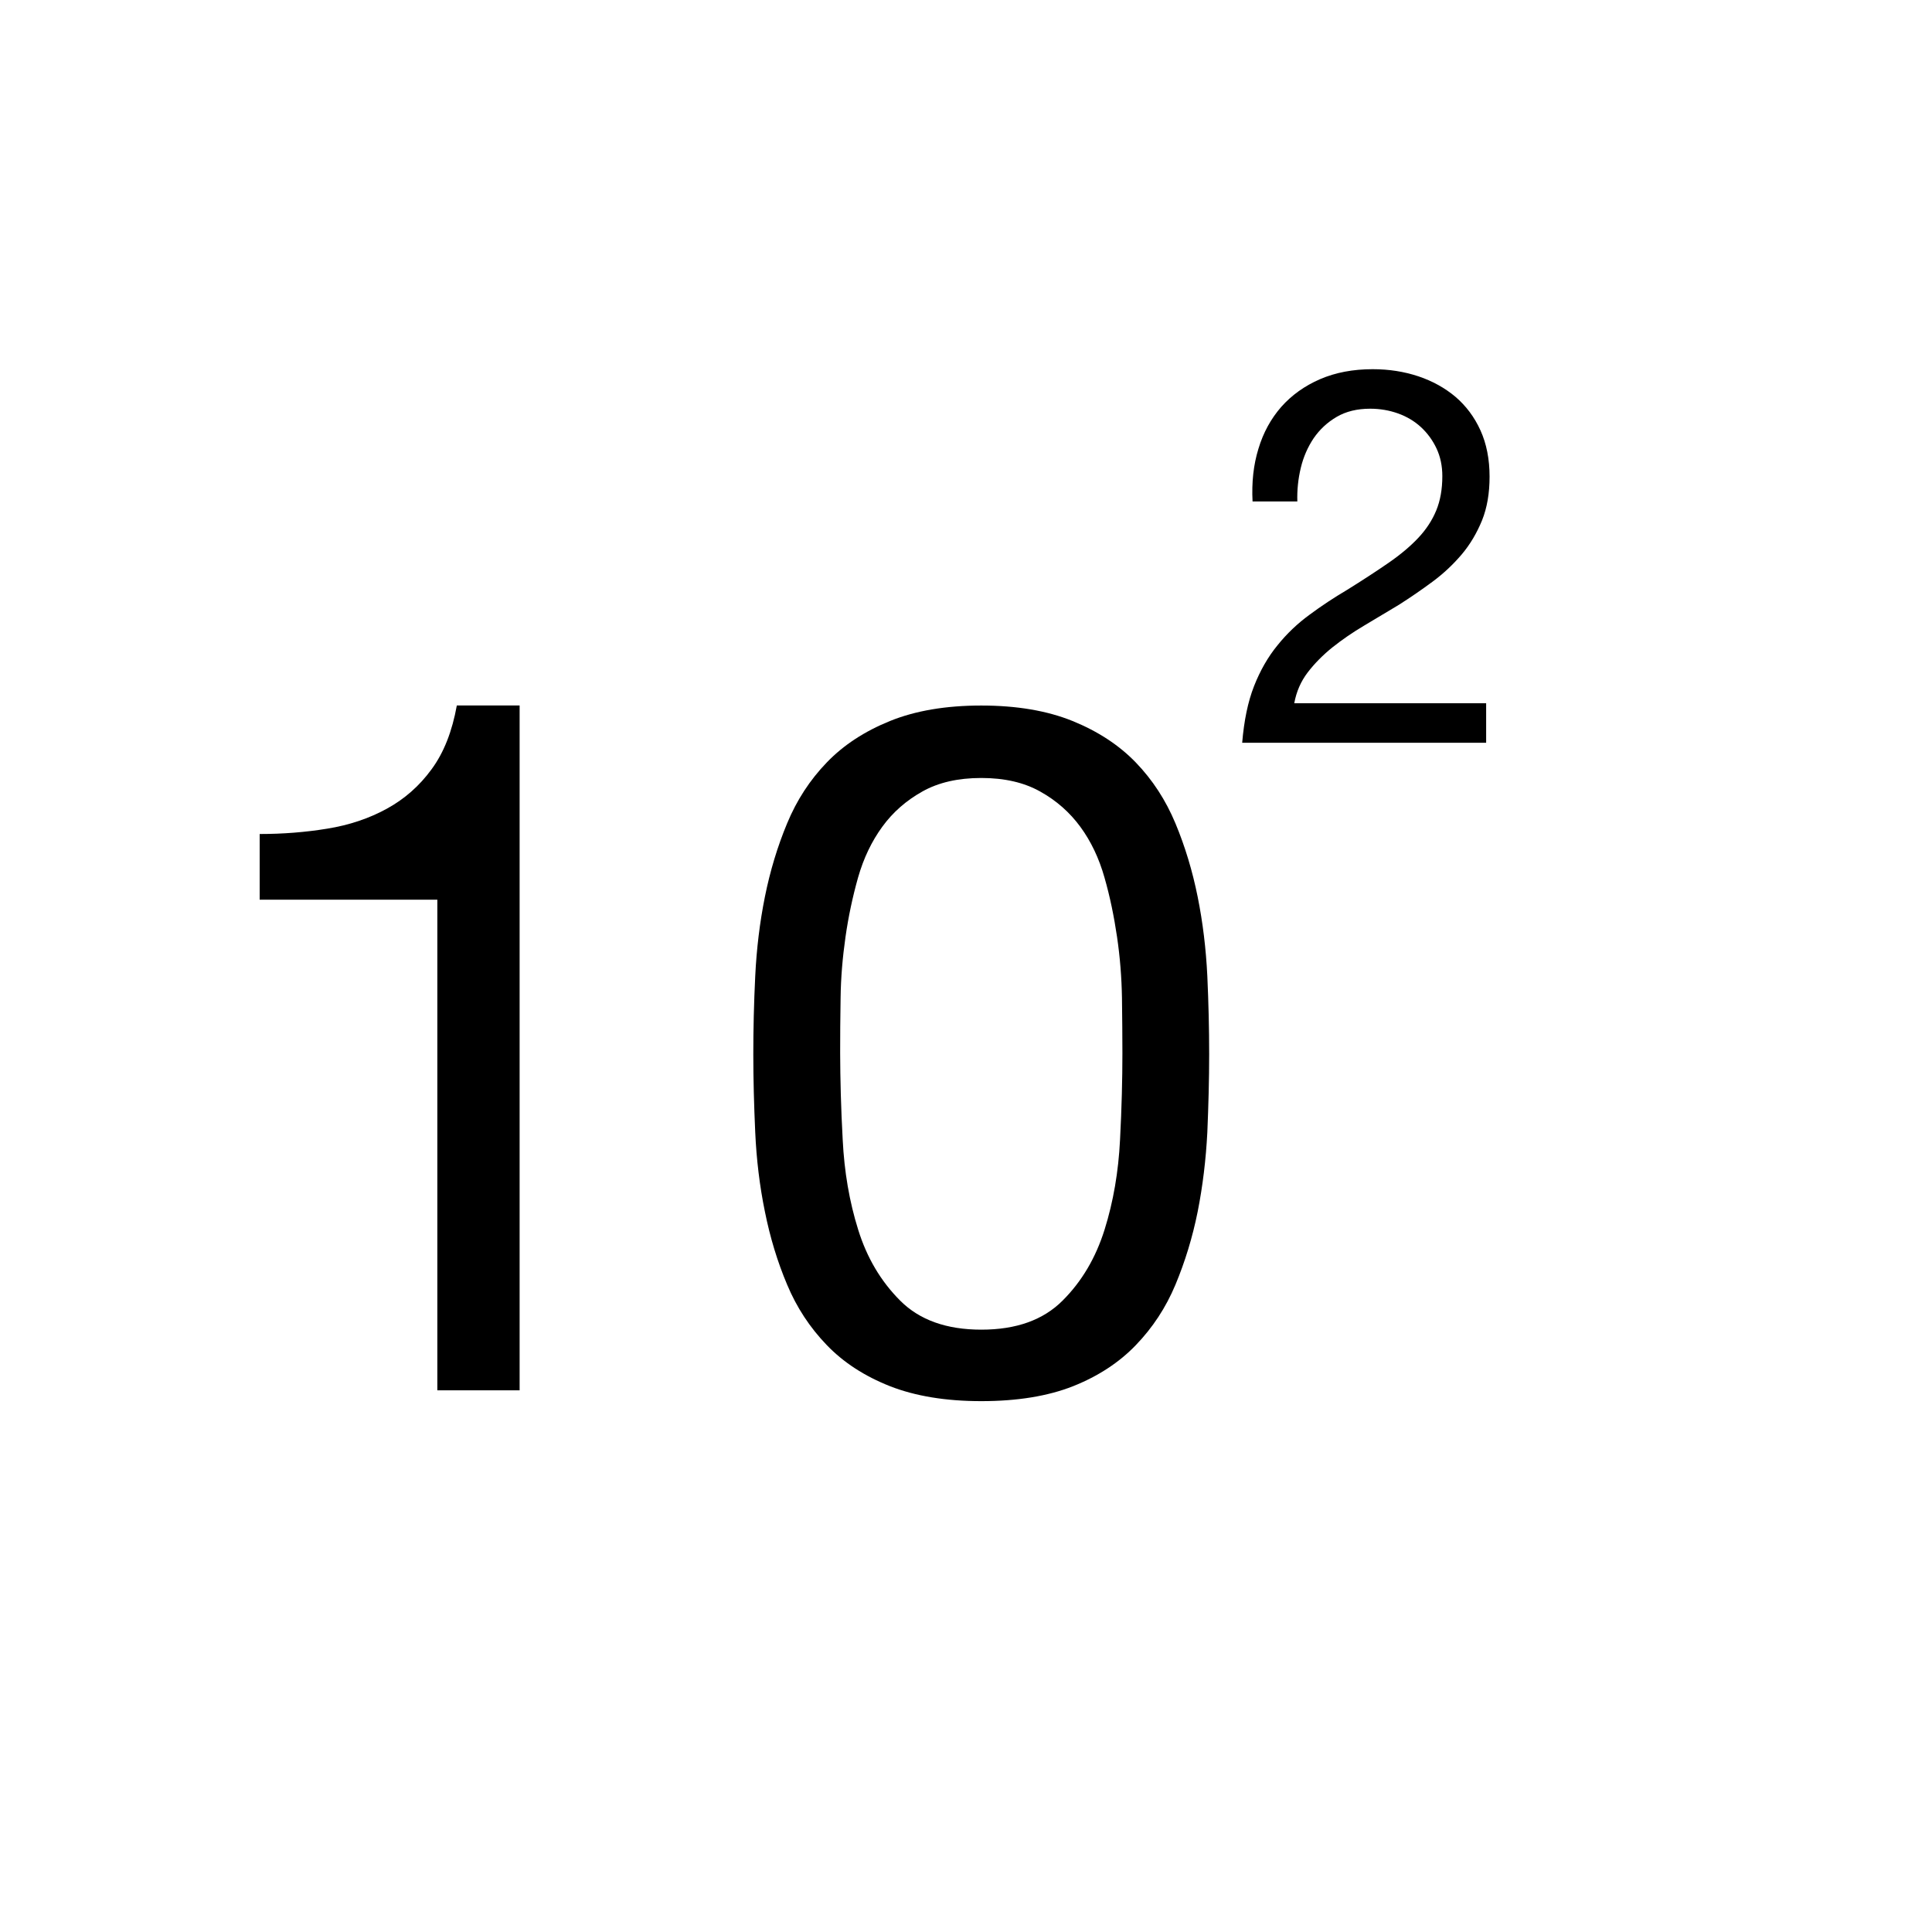 <svg version="1.1" xmlns="http://www.w3.org/2000/svg" xmlns:xlink="http://www.w3.org/1999/xlink" viewBox="0 0 22 22" fill="@{brandColor}"><g><path d="M4.98,15.833v-5.588H2.957V9.497c0.264,0,0.52-0.02,0.77-0.061c0.249-0.04,0.475-0.116,0.676-0.226c0.202-0.11,0.373-0.26,0.512-0.451c0.14-0.19,0.234-0.432,0.287-0.726h0.715v7.799H4.98z"/><path d="M8.6,11.114c0.015-0.308,0.051-0.608,0.11-0.902c0.059-0.293,0.143-0.572,0.253-0.836c0.109-0.264,0.26-0.495,0.451-0.693C9.604,8.485,9.844,8.328,10.135,8.21c0.289-0.117,0.636-0.176,1.039-0.176s0.75,0.059,1.039,0.176c0.29,0.118,0.53,0.275,0.721,0.473C13.125,8.881,13.275,9.112,13.385,9.376s0.194,0.543,0.253,0.836c0.059,0.293,0.095,0.594,0.11,0.902c0.014,0.308,0.021,0.605,0.021,0.891c0,0.286-0.008,0.583-0.021,0.891c-0.016,0.308-0.052,0.609-0.11,0.902c-0.059,0.293-0.144,0.57-0.253,0.831s-0.26,0.49-0.451,0.688c-0.19,0.198-0.429,0.354-0.715,0.468c-0.286,0.113-0.635,0.17-1.045,0.17c-0.403,0-0.75-0.057-1.039-0.17C9.844,15.67,9.604,15.514,9.414,15.316c-0.191-0.198-0.342-0.427-0.451-0.688c-0.11-0.26-0.194-0.537-0.253-0.831c-0.06-0.293-0.096-0.594-0.11-0.902S8.578,12.291,8.578,12.005C8.578,11.719,8.585,11.422,8.6,11.114z M9.596,12.979c0.018,0.363,0.076,0.704,0.176,1.023c0.099,0.319,0.258,0.588,0.479,0.809c0.22,0.22,0.527,0.33,0.924,0.33s0.704-0.11,0.924-0.33c0.221-0.22,0.379-0.49,0.479-0.809s0.158-0.66,0.176-1.023c0.019-0.363,0.027-0.691,0.027-0.984c0-0.191-0.002-0.402-0.005-0.633c-0.004-0.231-0.022-0.462-0.056-0.693s-0.08-0.457-0.143-0.676c-0.062-0.22-0.154-0.413-0.275-0.578s-0.273-0.299-0.456-0.401C11.661,8.91,11.438,8.859,11.174,8.859s-0.488,0.051-0.671,0.154c-0.184,0.103-0.336,0.236-0.456,0.401C9.926,9.58,9.834,9.772,9.771,9.992c-0.062,0.22-0.11,0.445-0.143,0.676c-0.033,0.231-0.053,0.462-0.056,0.693c-0.004,0.231-0.005,0.442-0.005,0.633C9.568,12.288,9.576,12.616,9.596,12.979z"/><path d="M14.33,5.11c0.055-0.184,0.143-0.343,0.26-0.477c0.119-0.134,0.266-0.239,0.441-0.315c0.176-0.076,0.376-0.114,0.6-0.114c0.185,0,0.357,0.027,0.52,0.081C16.312,4.339,16.453,4.417,16.574,4.519c0.119,0.102,0.215,0.229,0.284,0.381c0.069,0.152,0.104,0.328,0.104,0.528c0,0.188-0.028,0.354-0.086,0.498c-0.059,0.144-0.135,0.273-0.231,0.387c-0.097,0.114-0.206,0.217-0.33,0.309s-0.252,0.18-0.384,0.264c-0.133,0.08-0.264,0.159-0.396,0.237c-0.132,0.078-0.252,0.161-0.363,0.249c-0.109,0.088-0.203,0.183-0.281,0.285c-0.078,0.102-0.129,0.219-0.153,0.351h2.185v0.45h-2.778c0.021-0.252,0.065-0.467,0.135-0.645c0.07-0.178,0.159-0.333,0.267-0.465C14.653,7.216,14.775,7.1,14.912,7c0.135-0.1,0.277-0.194,0.426-0.282c0.18-0.112,0.338-0.215,0.474-0.309c0.136-0.094,0.249-0.189,0.339-0.285s0.158-0.2,0.204-0.312s0.069-0.242,0.069-0.39c0-0.116-0.022-0.221-0.066-0.315c-0.044-0.094-0.104-0.175-0.177-0.243c-0.074-0.068-0.161-0.12-0.261-0.156c-0.101-0.036-0.207-0.054-0.318-0.054c-0.148,0-0.275,0.031-0.381,0.093c-0.106,0.062-0.193,0.143-0.262,0.243C14.892,5.09,14.842,5.203,14.812,5.329s-0.043,0.253-0.039,0.381h-0.51C14.252,5.494,14.273,5.294,14.33,5.11z"/></g></svg>